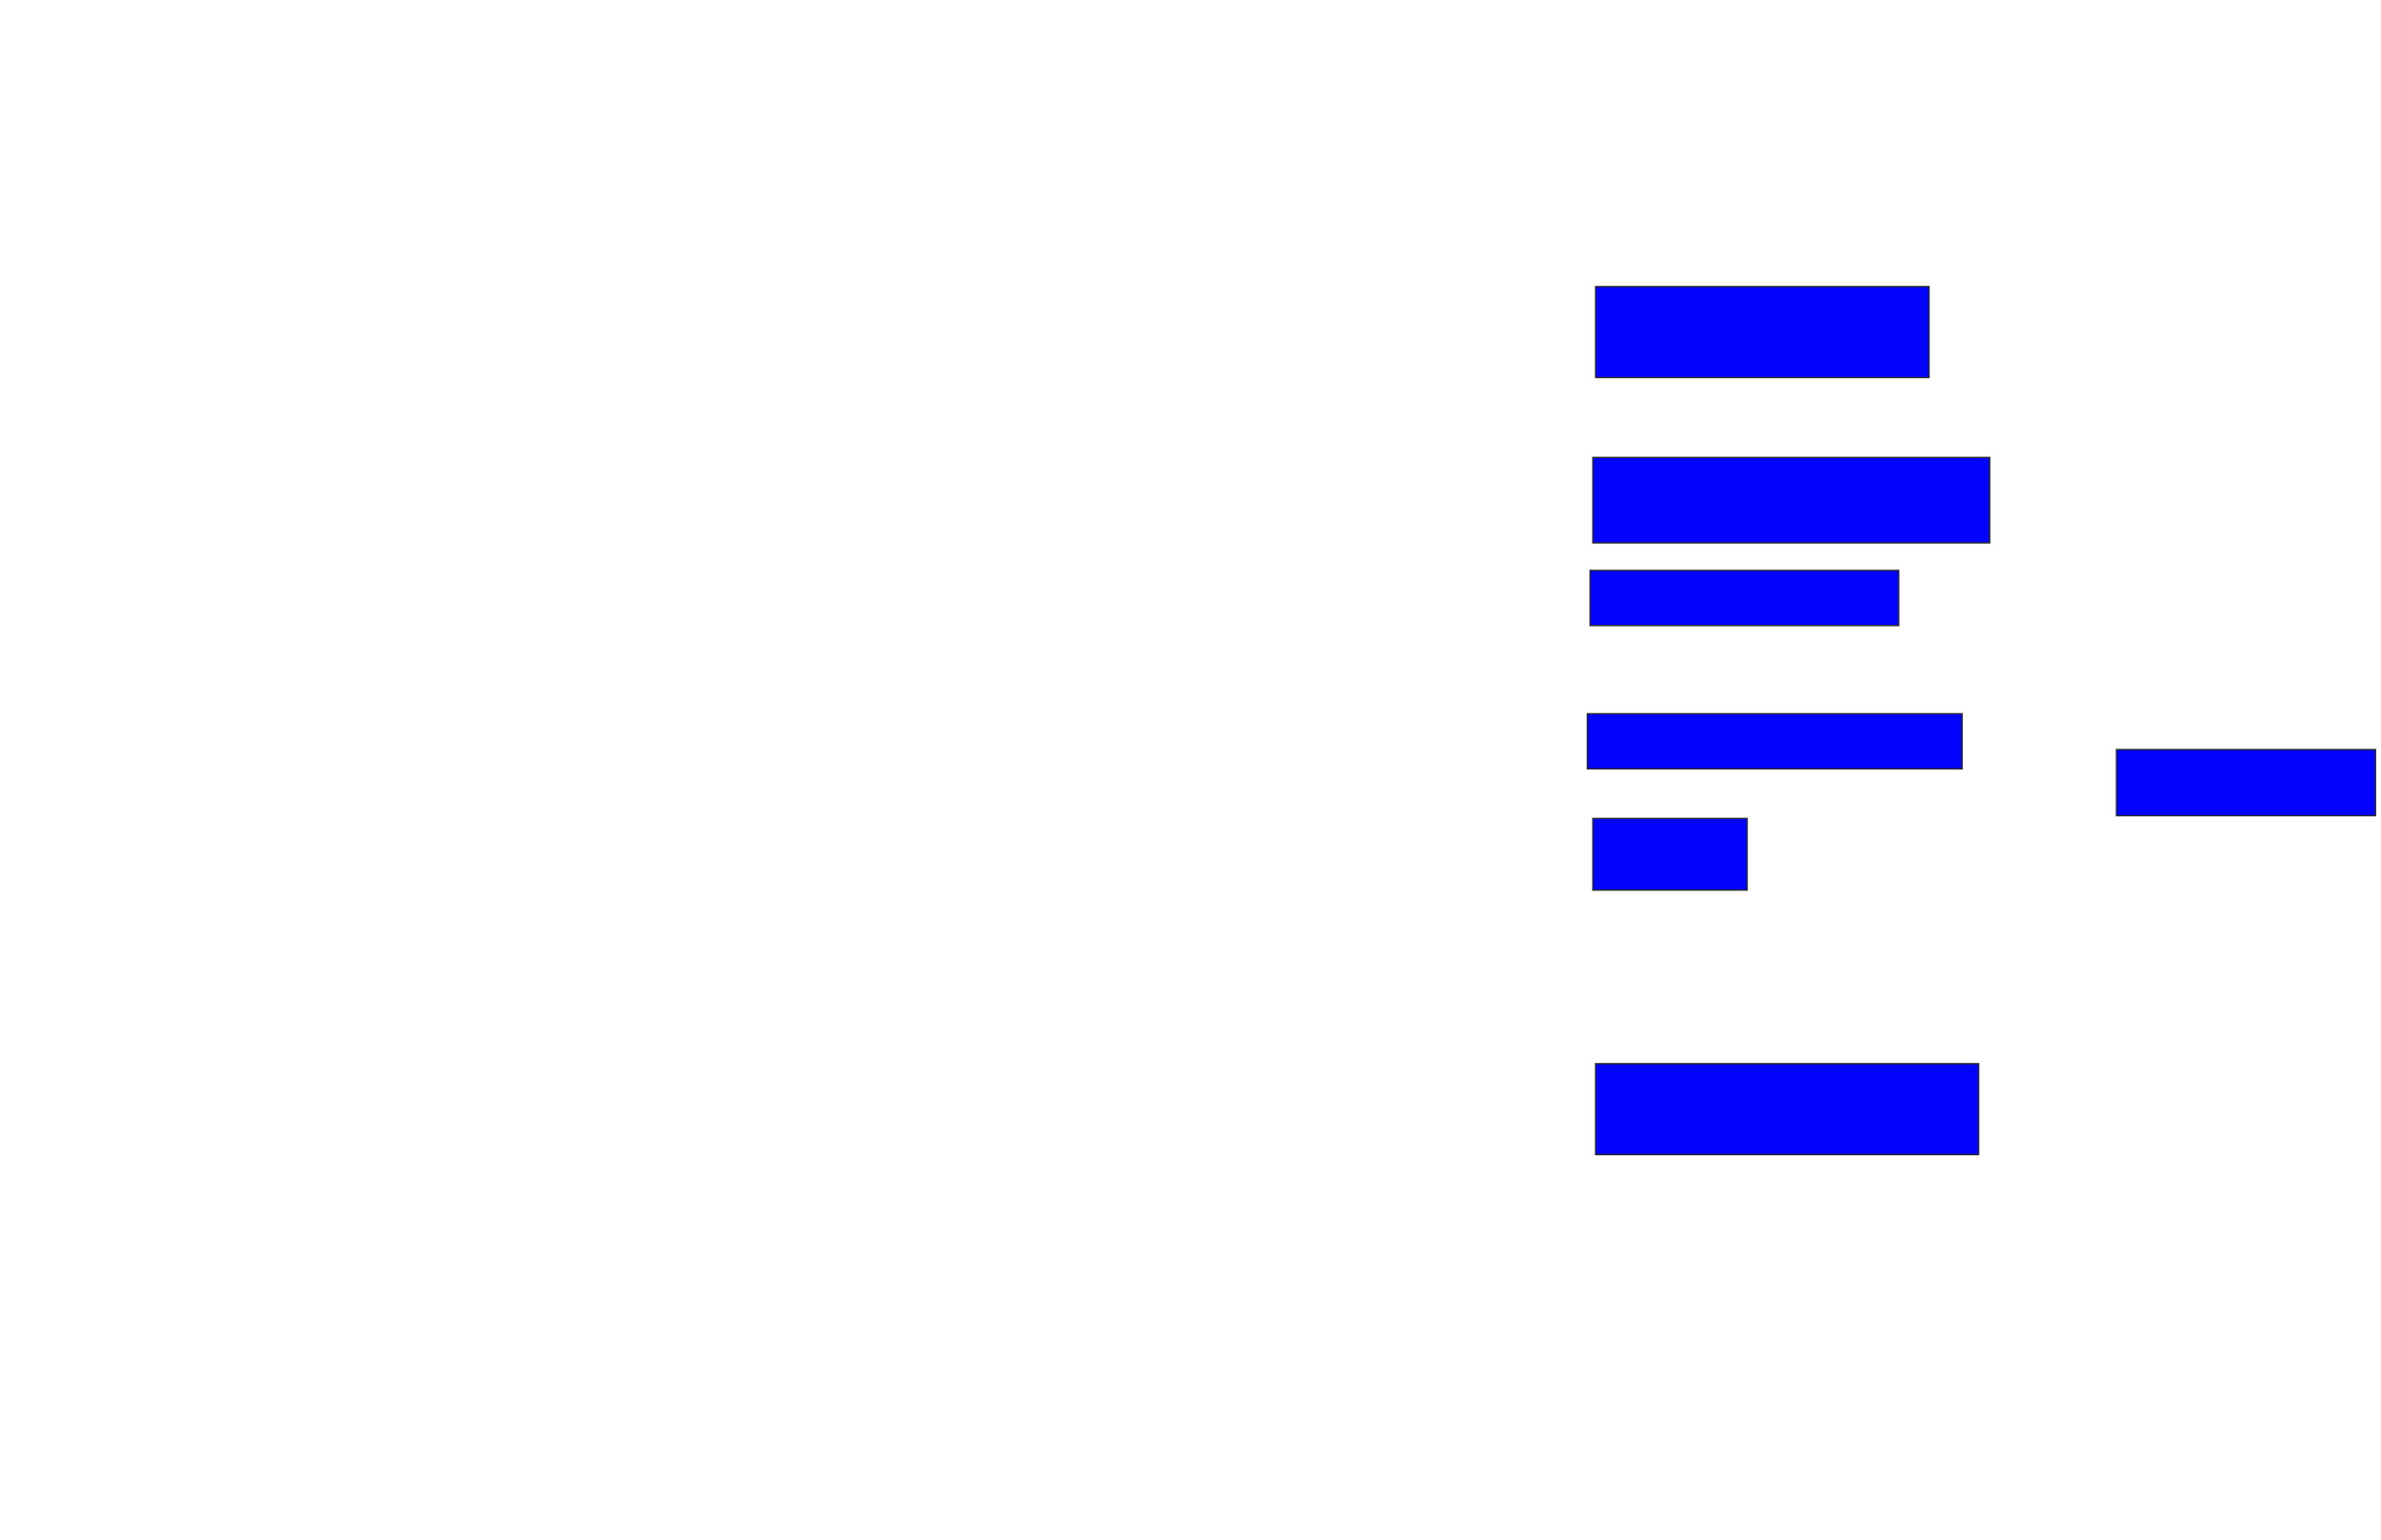 <svg xmlns="http://www.w3.org/2000/svg" width="1728" height="1118">
 <!-- Created with Image Occlusion Enhanced -->
 <g>
  <title>Labels</title>
 </g>
 <g>
  <title>Masks</title>
  <rect id="115e4b7551ba4de6b939defd7be5fffa-ao-1" height="66" width="242" y="208" x="1158" stroke="#2D2D2D" fill="#0203ff"/>
  <rect id="115e4b7551ba4de6b939defd7be5fffa-ao-2" height="62" width="288" y="332" x="1156" stroke="#2D2D2D" fill="#0203ff"/>
  <rect id="115e4b7551ba4de6b939defd7be5fffa-ao-3" height="40" width="224" y="414" x="1154" stroke="#2D2D2D" fill="#0203ff"/>
  <rect id="115e4b7551ba4de6b939defd7be5fffa-ao-4" height="40" width="272" y="518" x="1152" stroke="#2D2D2D" fill="#0203ff"/>
  <rect id="115e4b7551ba4de6b939defd7be5fffa-ao-5" height="52" width="112" y="594" x="1156" stroke="#2D2D2D" fill="#0203ff"/>
  
  <rect id="115e4b7551ba4de6b939defd7be5fffa-ao-7" height="48" width="188" y="544" x="1536" stroke="#2D2D2D" fill="#0203ff"/>
  <rect id="115e4b7551ba4de6b939defd7be5fffa-ao-8" height="66" width="278" y="772" x="1158" stroke="#2D2D2D" fill="#0203ff"/>
 </g>
</svg>